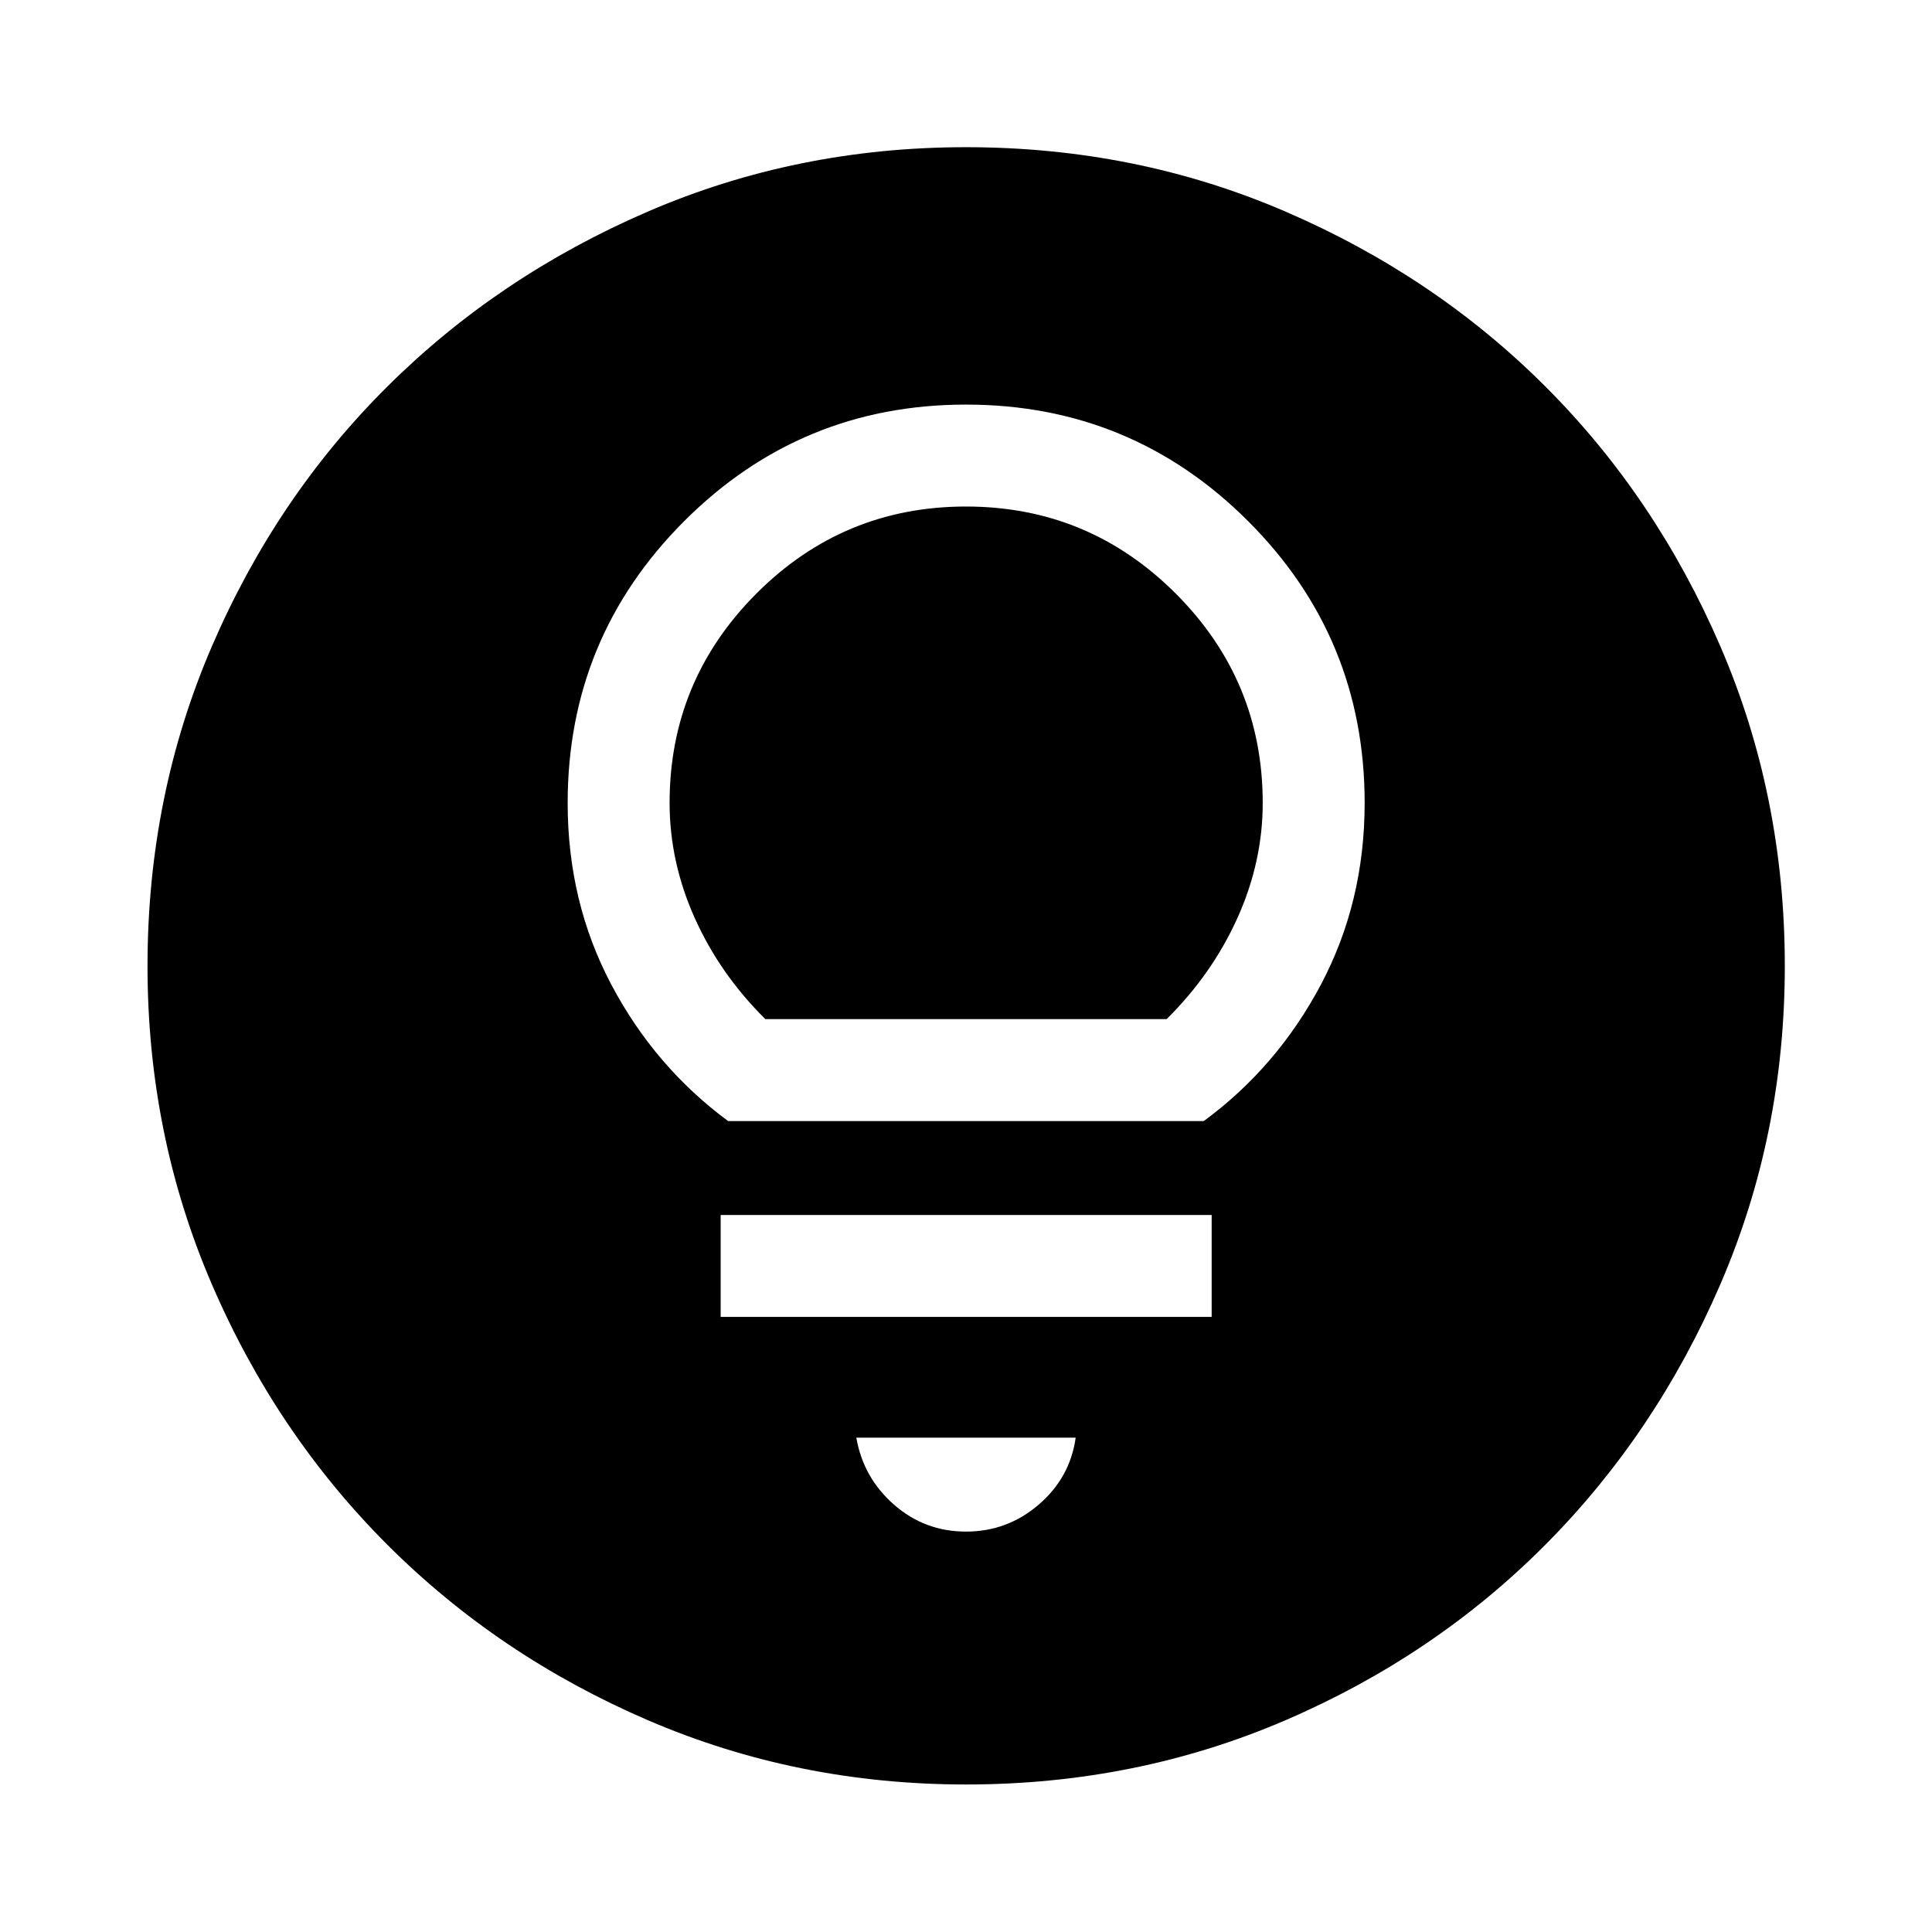 <svg xmlns="http://www.w3.org/2000/svg" height="40" viewBox="0 -960 960 960" width="40"><path d="M480.02-73.3q-83.95 0-158.14-31.96-74.19-31.96-129.43-87.19-55.23-55.24-87.19-129.41Q73.3-396.03 73.3-479.98q0-84.61 31.96-158.81 31.96-74.19 87.17-129.1t129.39-86.94q74.18-32.03 158.14-32.03 84.63 0 158.85 32.02 74.21 32.02 129.1 86.91 54.9 54.88 86.92 129.08 32.03 74.2 32.03 158.85 0 83.97-32.03 158.16t-86.94 129.41q-54.91 55.21-129.08 87.17Q564.64-73.3 480.02-73.3ZM480-198.96q20.51 0 36.1-13.38 15.6-13.38 18.4-33.29h-109q3.46 19.91 18.73 33.29 15.26 13.38 35.77 13.38ZM358.09-305.63h243.98v-50.65H358.09v50.65Zm3.71-97.32h236.36q36.56-26.92 58.25-67.91 21.68-41 21.68-90.15 0-82.19-57.94-140.07-57.94-57.88-140.15-57.88-82.12 0-140.03 57.91-57.9 57.91-57.9 140.08 0 49.14 21.64 90.12 21.65 40.98 58.09 67.9Zm18.5-50.65q-22.65-22.46-35.11-50.29-12.47-27.84-12.47-57.15 0-60.82 43.16-104.05 43.16-43.22 104.12-43.22 60.95 0 104.19 43.22 43.25 43.23 43.25 104.05 0 29.31-12.55 57.15-12.54 27.83-35.19 50.29H380.3Z"/></svg>